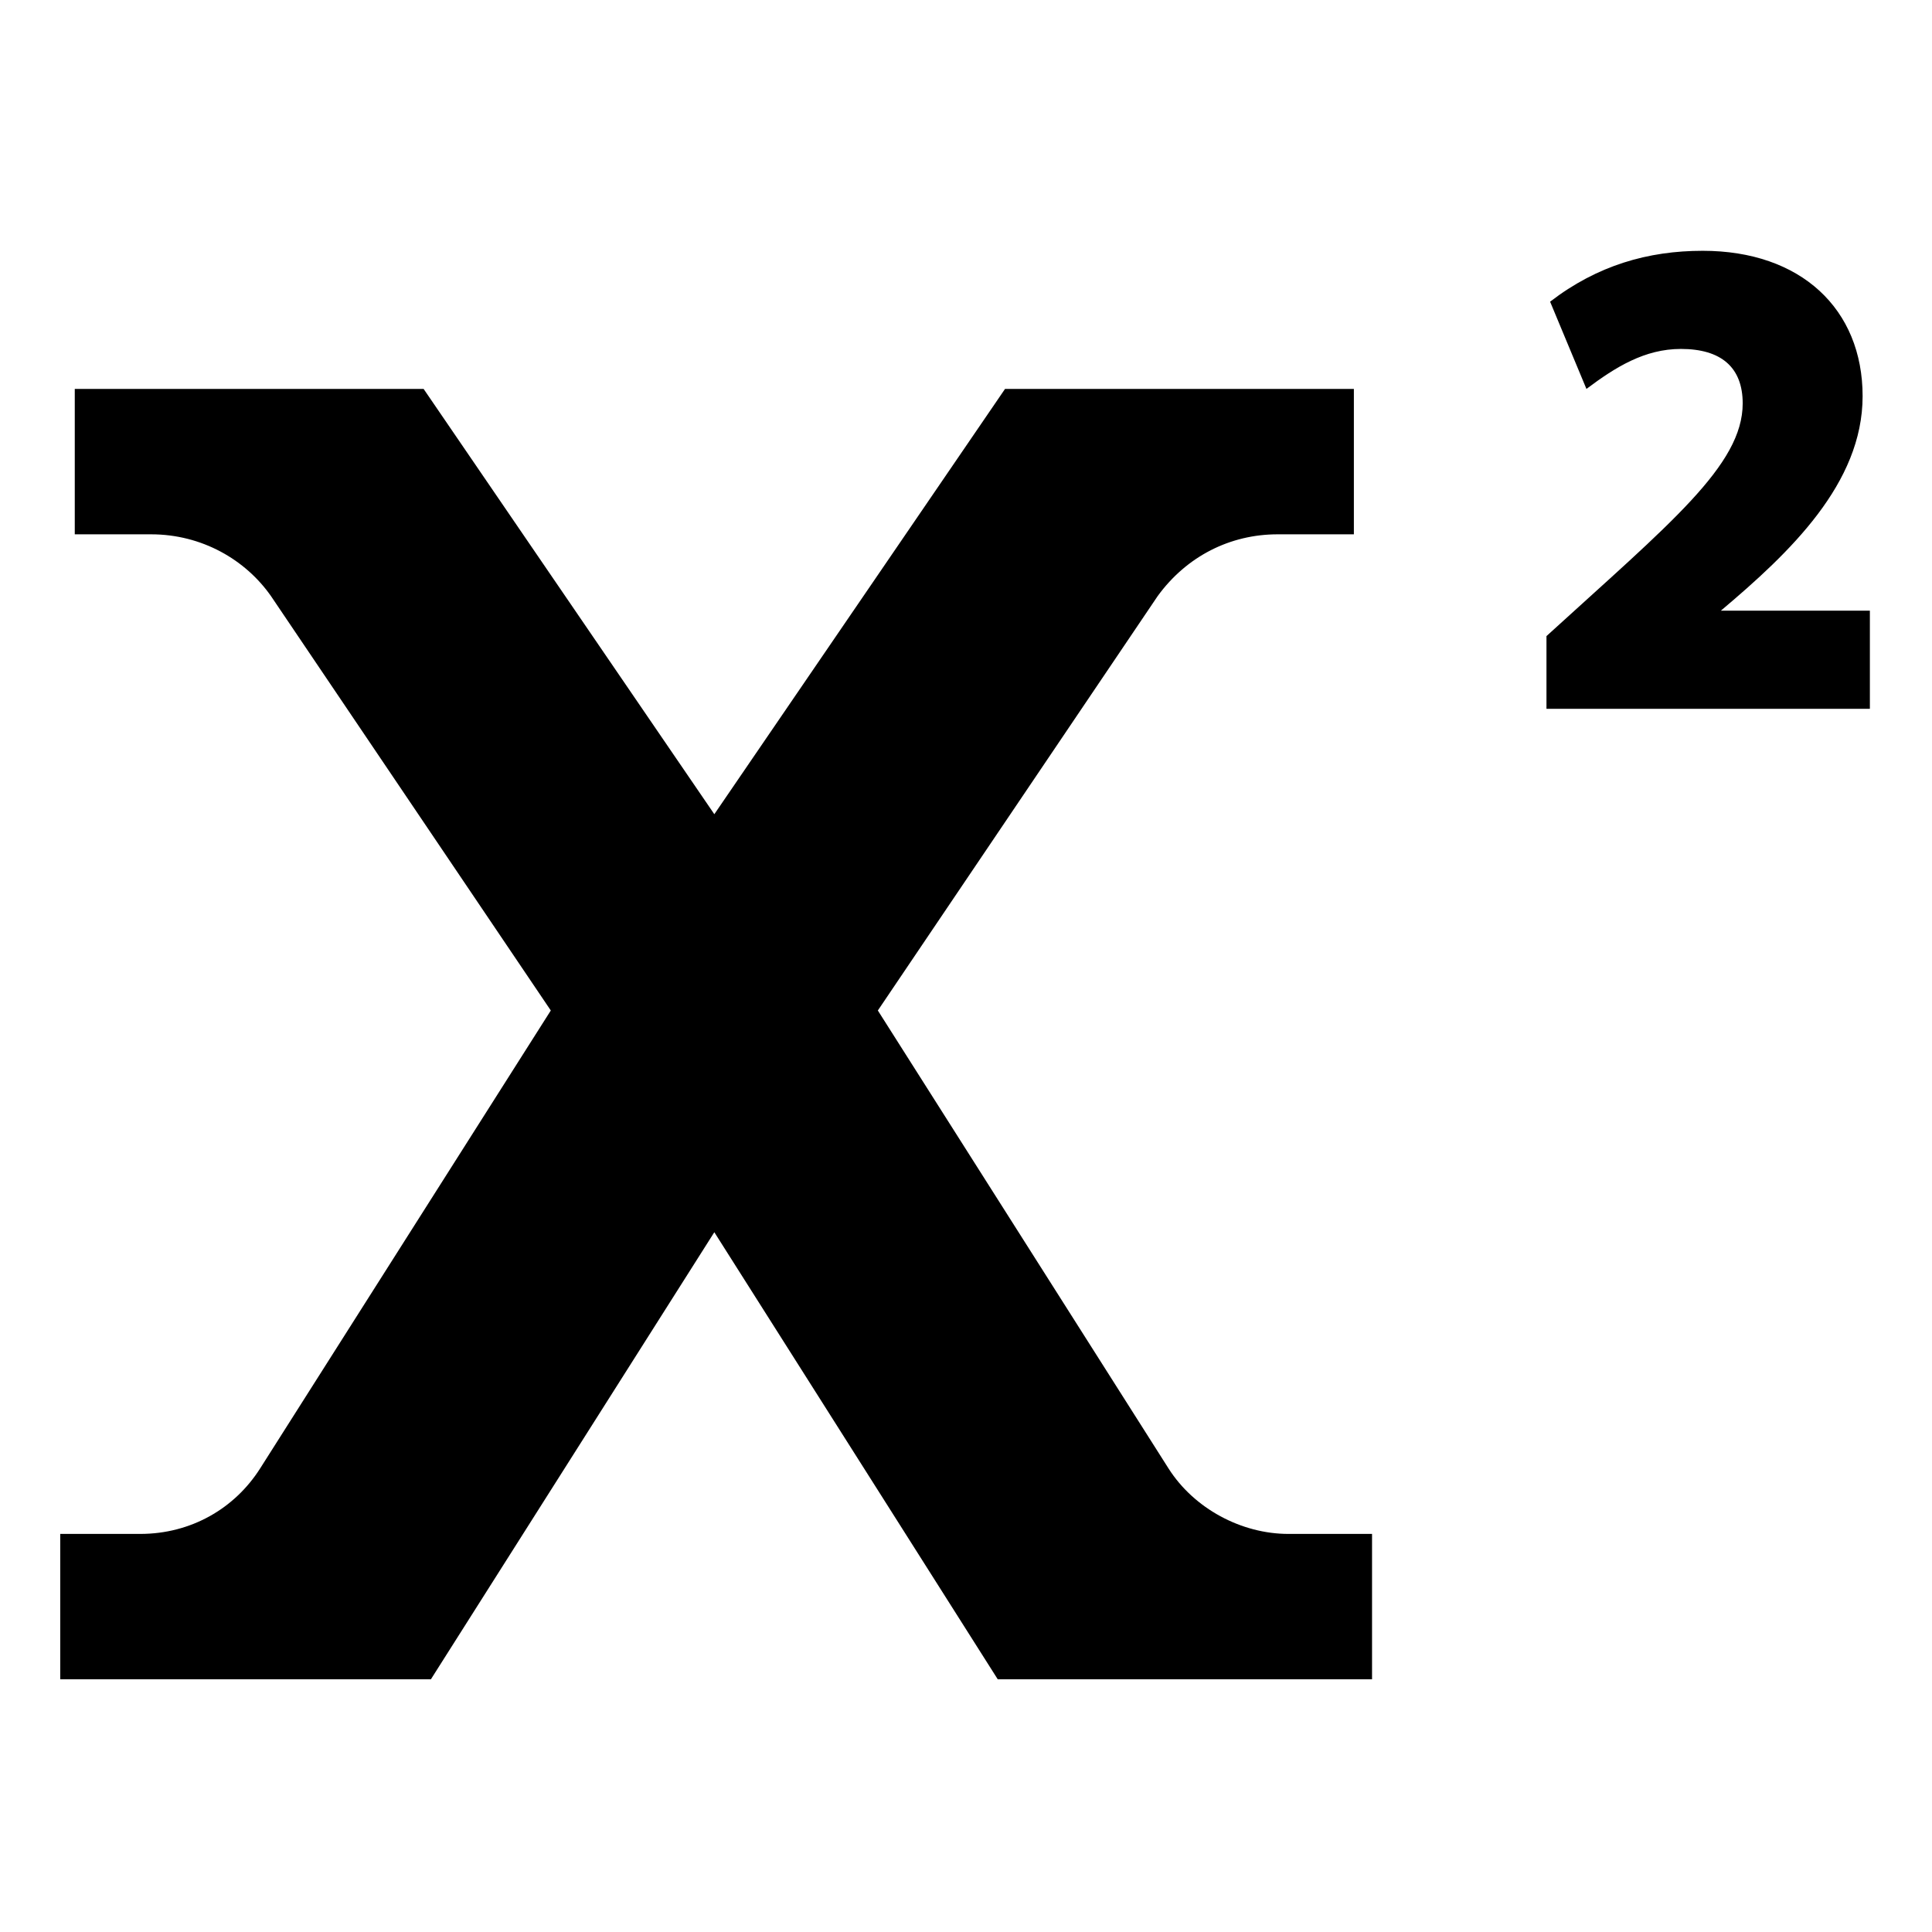 <?xml version="1.0" encoding="UTF-8" standalone="no"?>
<svg width="1024px" height="1024px" viewBox="0 0 1024 1024" version="1.1" xmlns="http://www.w3.org/2000/svg" xmlns:xlink="http://www.w3.org/1999/xlink" xmlns:sketch="http://www.bohemiancoding.com/sketch/ns">
    <!-- Generator: Sketch 3.4 (15588) - http://www.bohemiancoding.com/sketch -->
    <title>Artboard 1</title>
    <desc>Created with Sketch.</desc>
    <defs></defs>
    <g id="Page-1" stroke="none" stroke-width="1" fill="none" fill-rule="evenodd" sketch:type="MSPage">
        <g id="Artboard-1" sketch:type="MSArtboardGroup" fill="#000000">
            <g id="superscript" sketch:type="MSLayerGroup" transform="translate(30, 131)">
                <path d="M961.074,192.658 L882.108,192.658 C918.702,161.833 957.222,125.228 957.222,78.99 C957.222,32.752 924.48,1.927 872.478,1.927 C843.588,1.927 816.624,9.633 791.586,28.899 L810.846,75.137 C826.254,63.577 841.662,53.944 860.922,53.944 C882.108,53.944 893.664,63.577 893.664,82.843 C893.664,115.595 855.144,146.42 789.66,206.144 L789.66,244.676 L961.074,244.676 L961.074,192.658 L961.074,192.658 Z M697.212,682.01 L697.212,759.073 L498.834,759.073 L348.606,522.104 L198.378,759.073 L1.926,759.073 L1.926,682.01 L44.298,682.01 C71.262,682.01 94.374,668.524 107.856,647.332 L261.936,404.582 L113.634,184.952 C100.152,165.686 77.04,152.2 50.076,152.2 L9.63,152.2 L9.63,75.137 L194.526,75.137 L348.606,300.547 L502.686,75.137 L687.582,75.137 L687.582,152.2 L647.136,152.2 C622.098,152.2 598.986,163.759 583.578,184.952 L435.276,404.582 L589.356,647.332 C602.838,668.524 627.876,682.01 652.914,682.01 L697.212,682.01 L697.212,682.01 L697.212,682.01 Z" id="Shape" sketch:type="MSShapeGroup"></path>
            </g>
        </g>
    </g>
</svg>